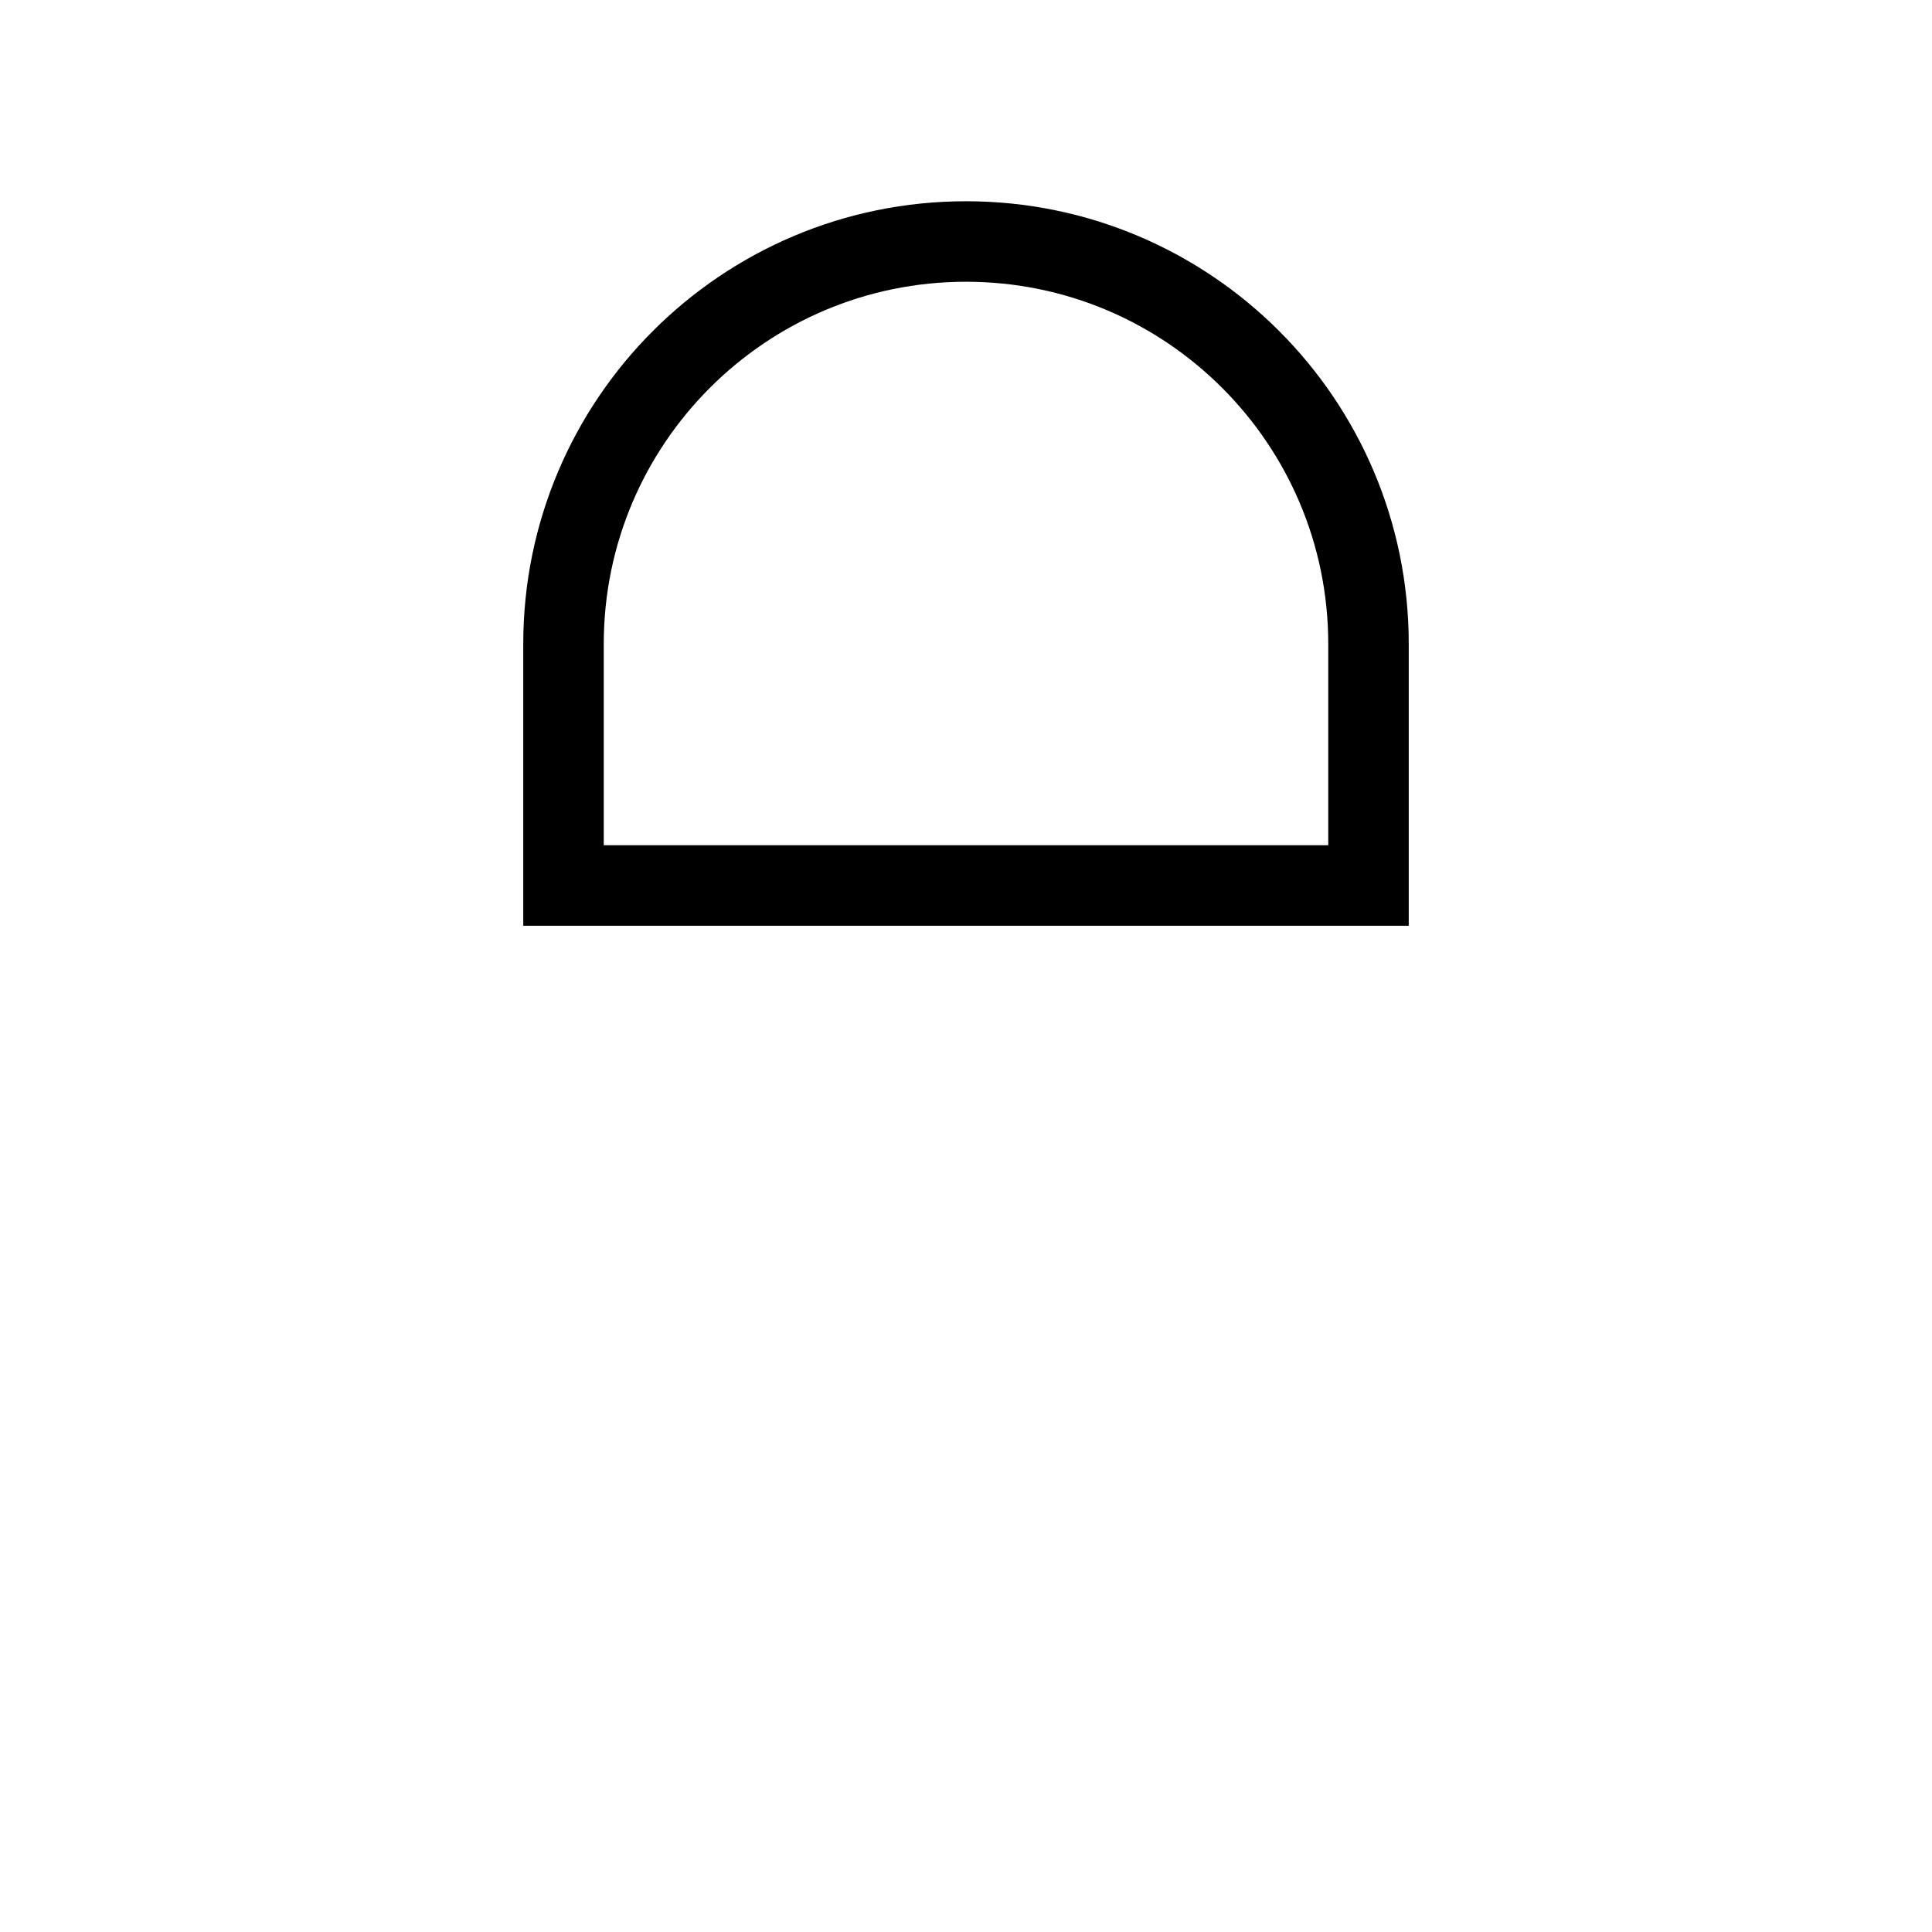 <svg role="img" xmlns="http://www.w3.org/2000/svg" viewBox="0 0 24 24" aria-labelledby="lockIconTitle" fill="none" stroke="currentColor">
    <title id="lockIconTitle">Lock</title>    
    <rect x="5" y="11"/>
    <path d="M12,3 L12,3 C14.761,3 17,5.239 17,8 L17,11 L7,11 L7,8 C7,5.239 9.239,3 12,3 Z"/>
</svg>